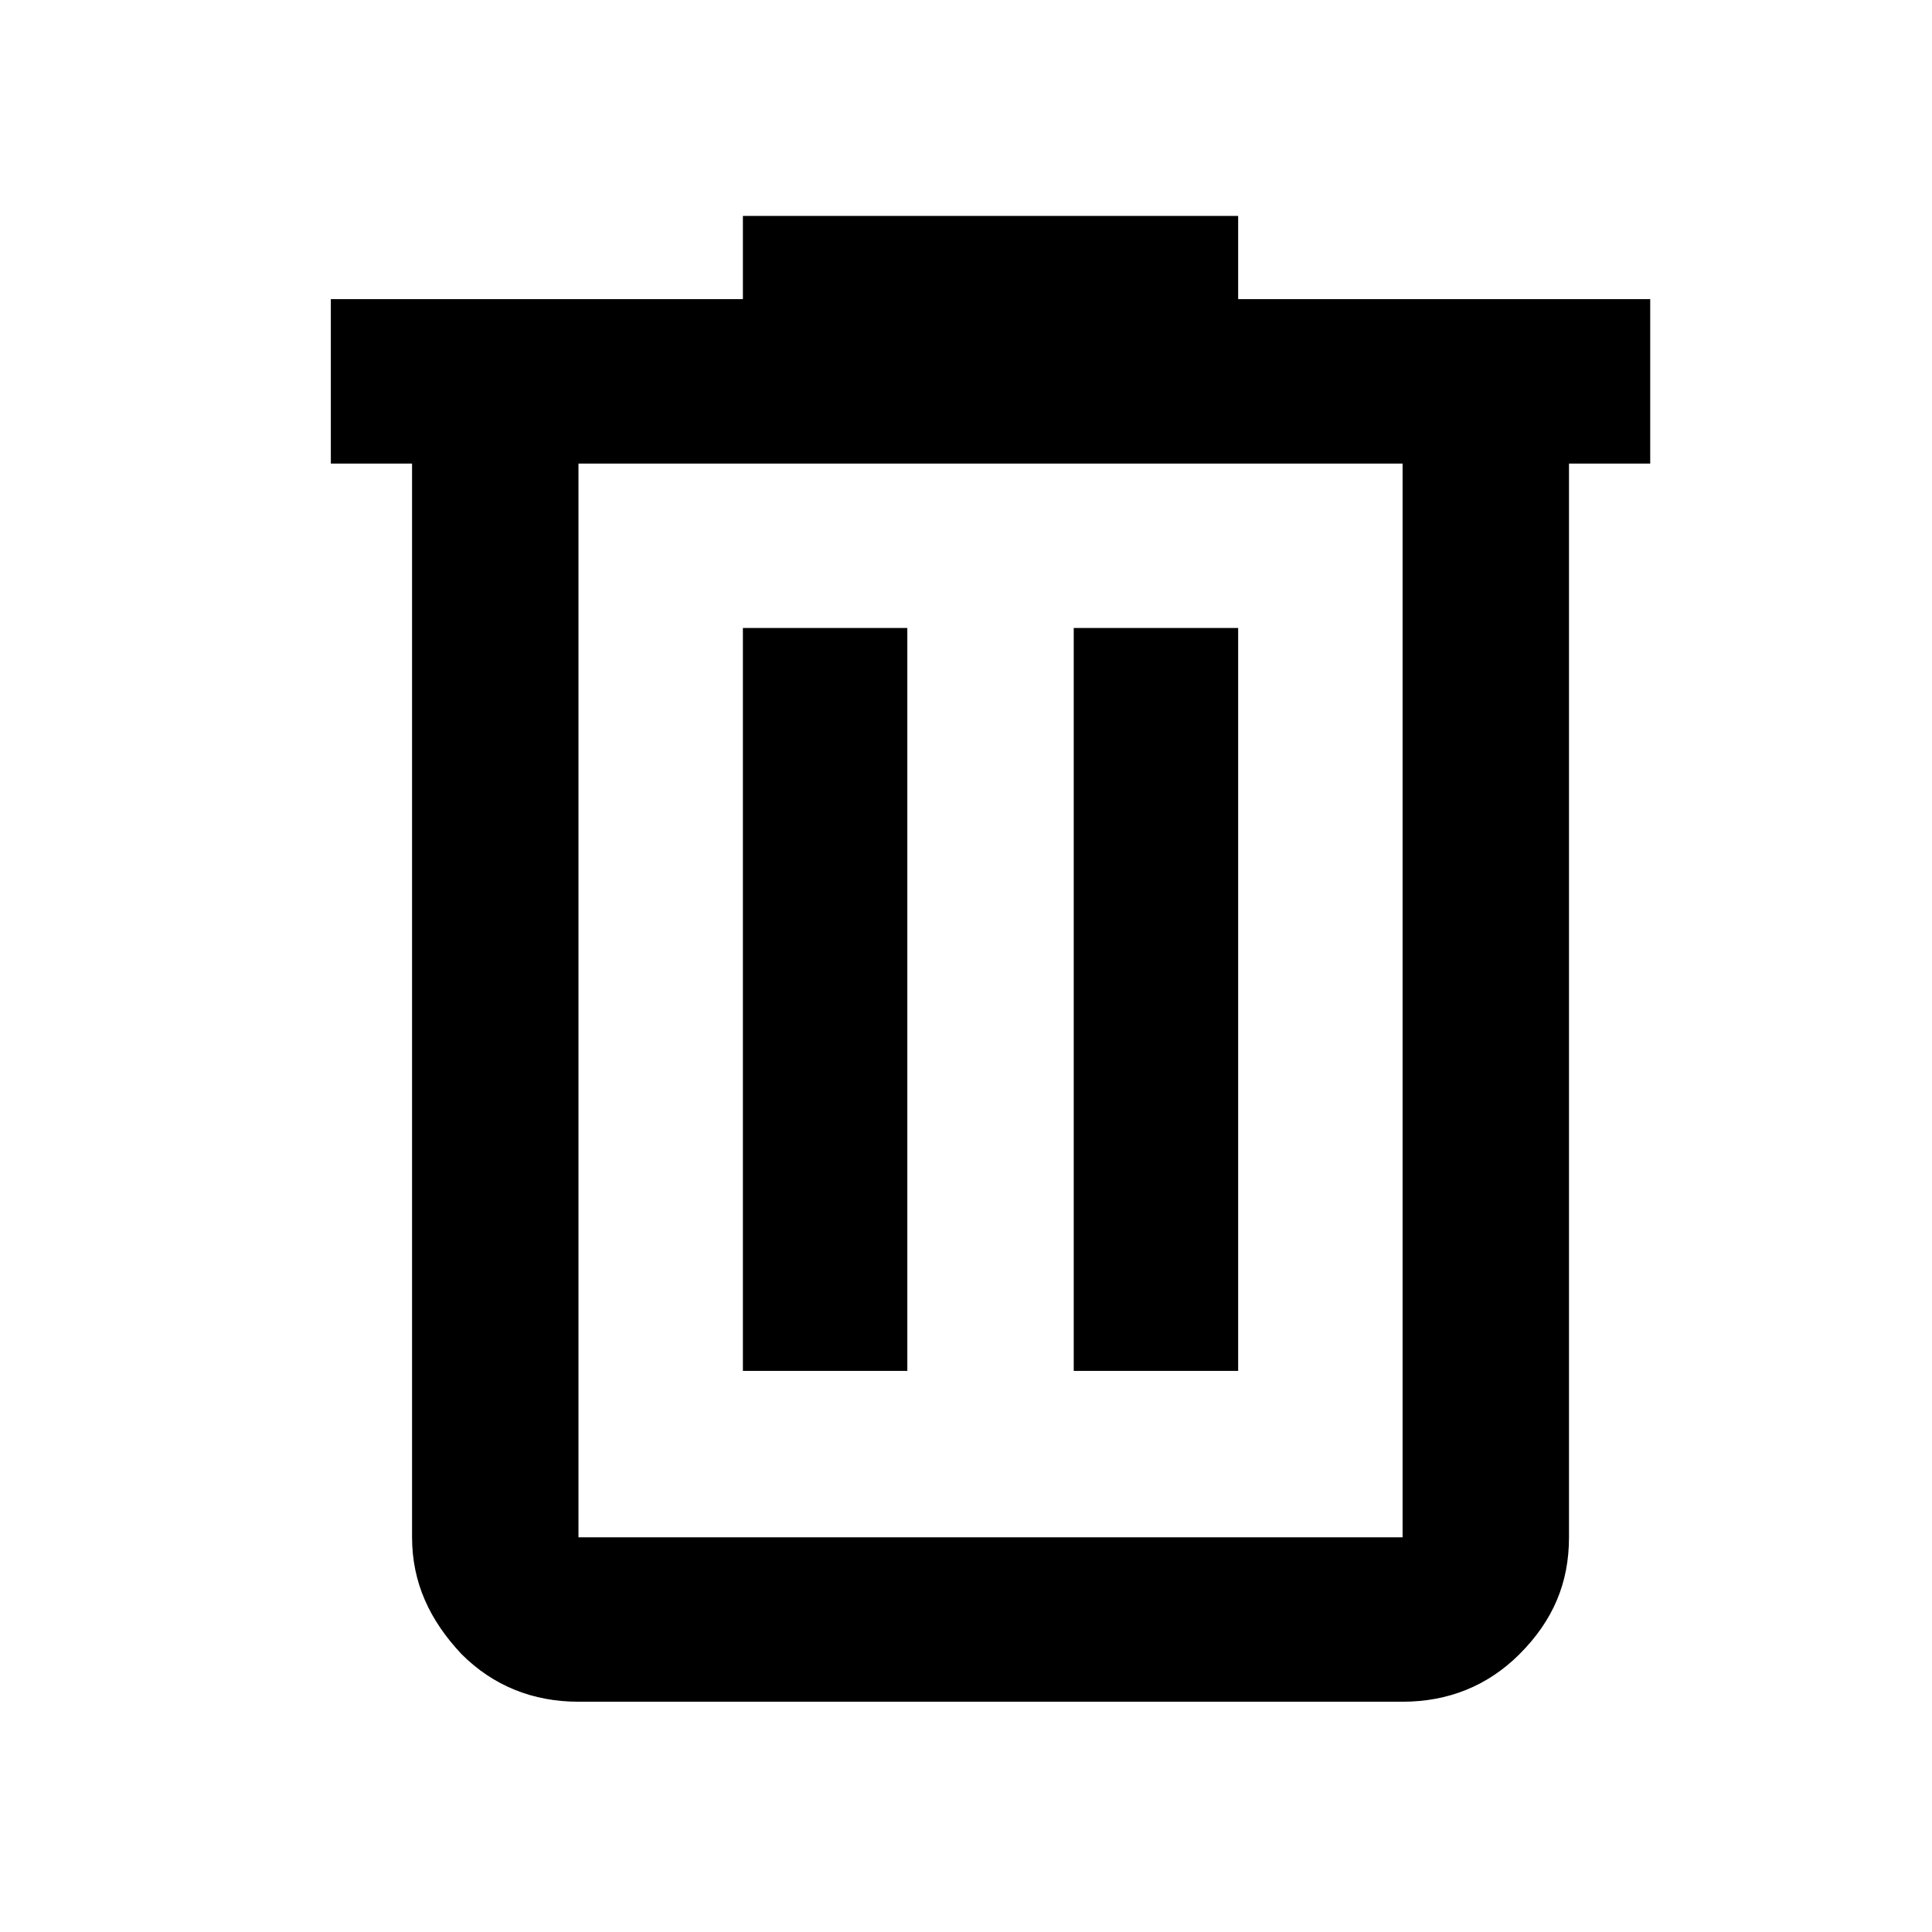 <svg xmlns="http://www.w3.org/2000/svg" viewBox="0 0 1024 1024"><path fill="currentColor" d="M306.6 901.95c-24.15 0-45.15-8.4-61.95-25.2-16.8-17.85-26.25-37.8-26.25-61.95V245.7h-43.05v-87.15h218.4v-44.1h262.5v44.1h218.4v87.15H831.6v569.1c0 24.15-8.4 44.1-26.25 61.95-16.8 16.8-37.8 25.2-61.95 25.2zM743.4 245.7H306.6v569.1h436.8zM393.75 726.6h87.15V332.85h-87.15zm175.35 0h87.15V332.85H569.1zM306.6 245.7v569.1z"/></svg>